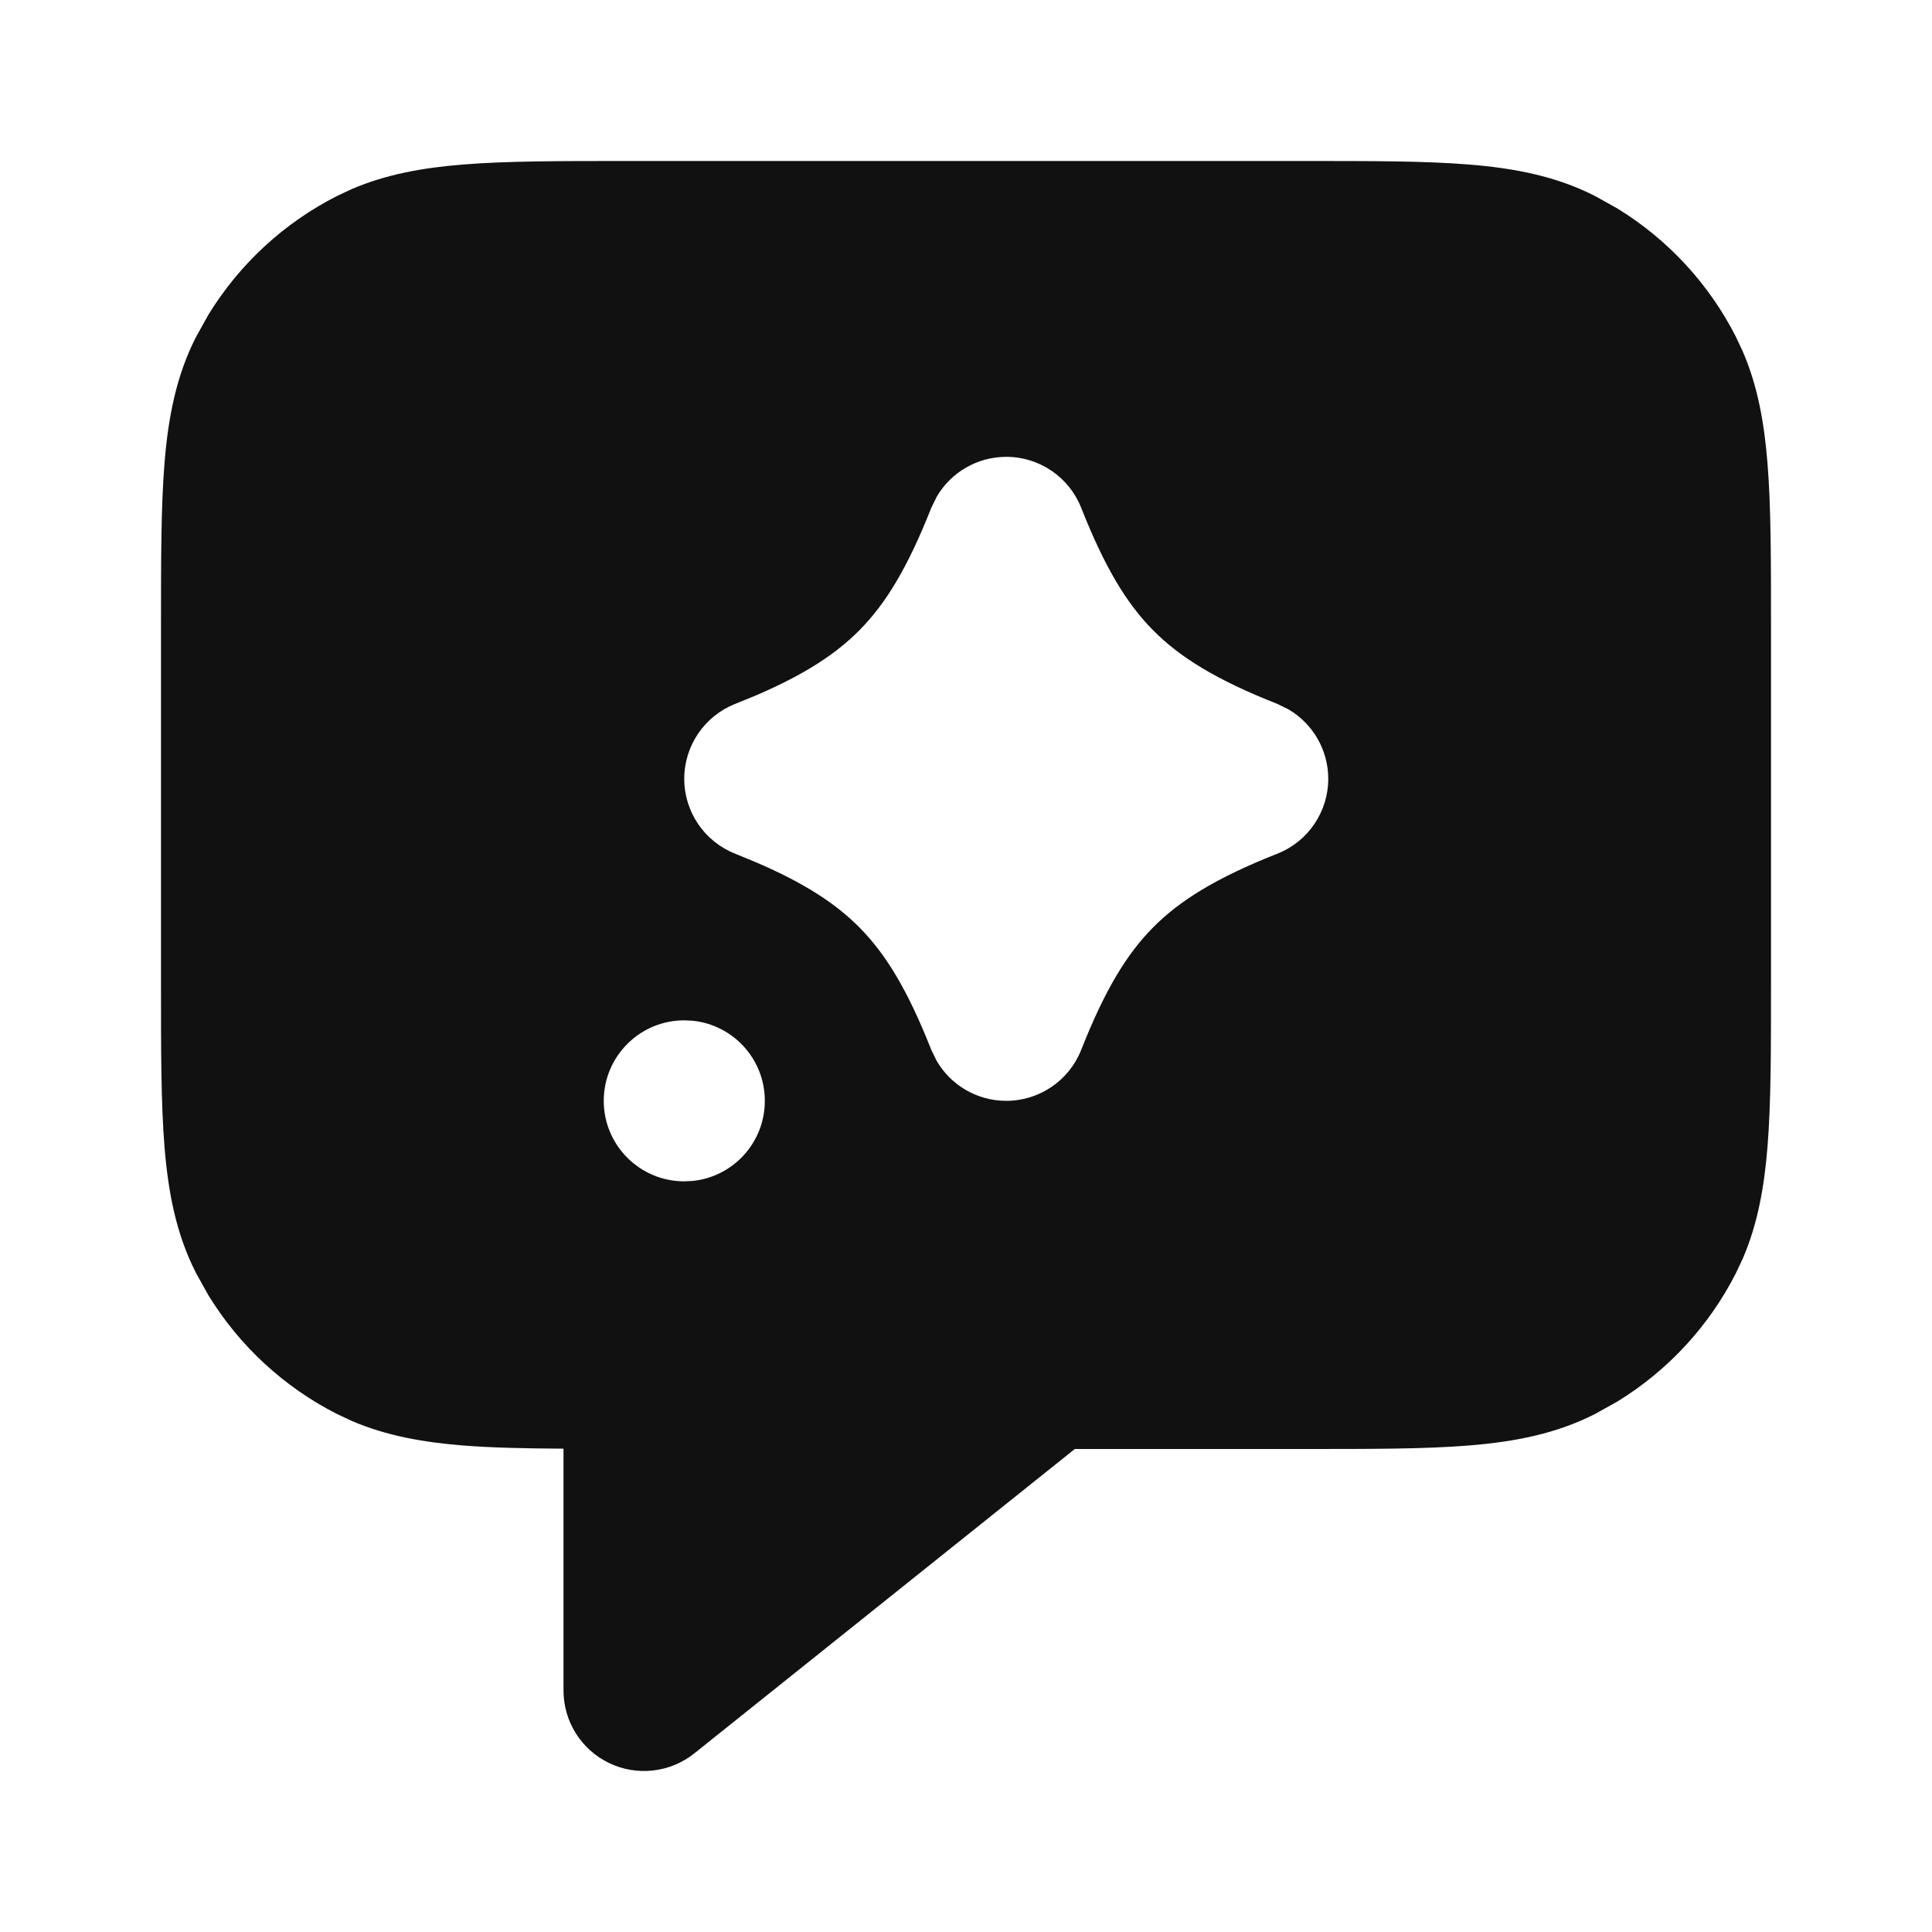 <svg width="24" height="24" viewBox="0 0 24 24" fill="none" xmlns="http://www.w3.org/2000/svg">
<path fill-rule="evenodd" clip-rule="evenodd" d="M16.2 2C17.024 2 17.702 1.999 18.252 2.044C18.814 2.09 19.331 2.188 19.816 2.436L20.092 2.59C20.718 2.974 21.229 3.525 21.564 4.184L21.65 4.367C21.836 4.799 21.916 5.256 21.956 5.748C22.001 6.298 22 6.976 22 7.8V12.2C22 13.024 22.001 13.702 21.956 14.252C21.916 14.744 21.836 15.201 21.65 15.633L21.564 15.816C21.229 16.475 20.718 17.026 20.092 17.41L19.816 17.564C19.331 17.812 18.814 17.91 18.252 17.956C17.702 18.001 17.024 18 16.2 18H13.352L8.625 21.781C8.325 22.021 7.913 22.068 7.566 21.901C7.22 21.735 7 21.384 7 21V17.996C6.525 17.993 6.109 17.985 5.748 17.956C5.256 17.916 4.799 17.836 4.367 17.65L4.184 17.564C3.525 17.229 2.974 16.718 2.59 16.092L2.436 15.816C2.188 15.331 2.09 14.814 2.044 14.252C1.999 13.702 2 13.024 2 12.2V7.8C2 6.976 1.999 6.298 2.044 5.748C2.09 5.186 2.188 4.669 2.436 4.184L2.59 3.908C2.974 3.282 3.525 2.771 4.184 2.436L4.367 2.35C4.799 2.164 5.256 2.084 5.748 2.044C6.298 1.999 6.976 2 7.8 2H16.2ZM8.5 12.675C7.948 12.675 7.5 13.123 7.5 13.675C7.5 14.227 7.948 14.675 8.5 14.675L8.604 14.67C9.108 14.619 9.501 14.193 9.501 13.675C9.501 13.157 9.108 12.731 8.604 12.68L8.5 12.675ZM12.5 5.675C12.141 5.675 11.813 5.867 11.636 6.171L11.569 6.308C11.276 7.05 11.004 7.499 10.674 7.831C10.386 8.121 10.004 8.374 9.404 8.633L9.133 8.744C8.751 8.895 8.5 9.264 8.5 9.675C8.5 10.085 8.751 10.455 9.133 10.605L9.404 10.717C10.004 10.976 10.386 11.229 10.674 11.519C11.004 11.851 11.276 12.299 11.569 13.042L11.636 13.179C11.813 13.483 12.141 13.675 12.5 13.675C12.911 13.675 13.28 13.424 13.431 13.042C13.724 12.299 13.996 11.851 14.326 11.519C14.655 11.187 15.107 10.905 15.867 10.605C16.249 10.455 16.5 10.085 16.5 9.675C16.5 9.315 16.308 8.988 16.004 8.811L15.867 8.744C15.107 8.445 14.655 8.163 14.326 7.831C13.996 7.499 13.724 7.05 13.431 6.308C13.28 5.926 12.911 5.675 12.5 5.675Z" fill="#111111"/>
</svg>
